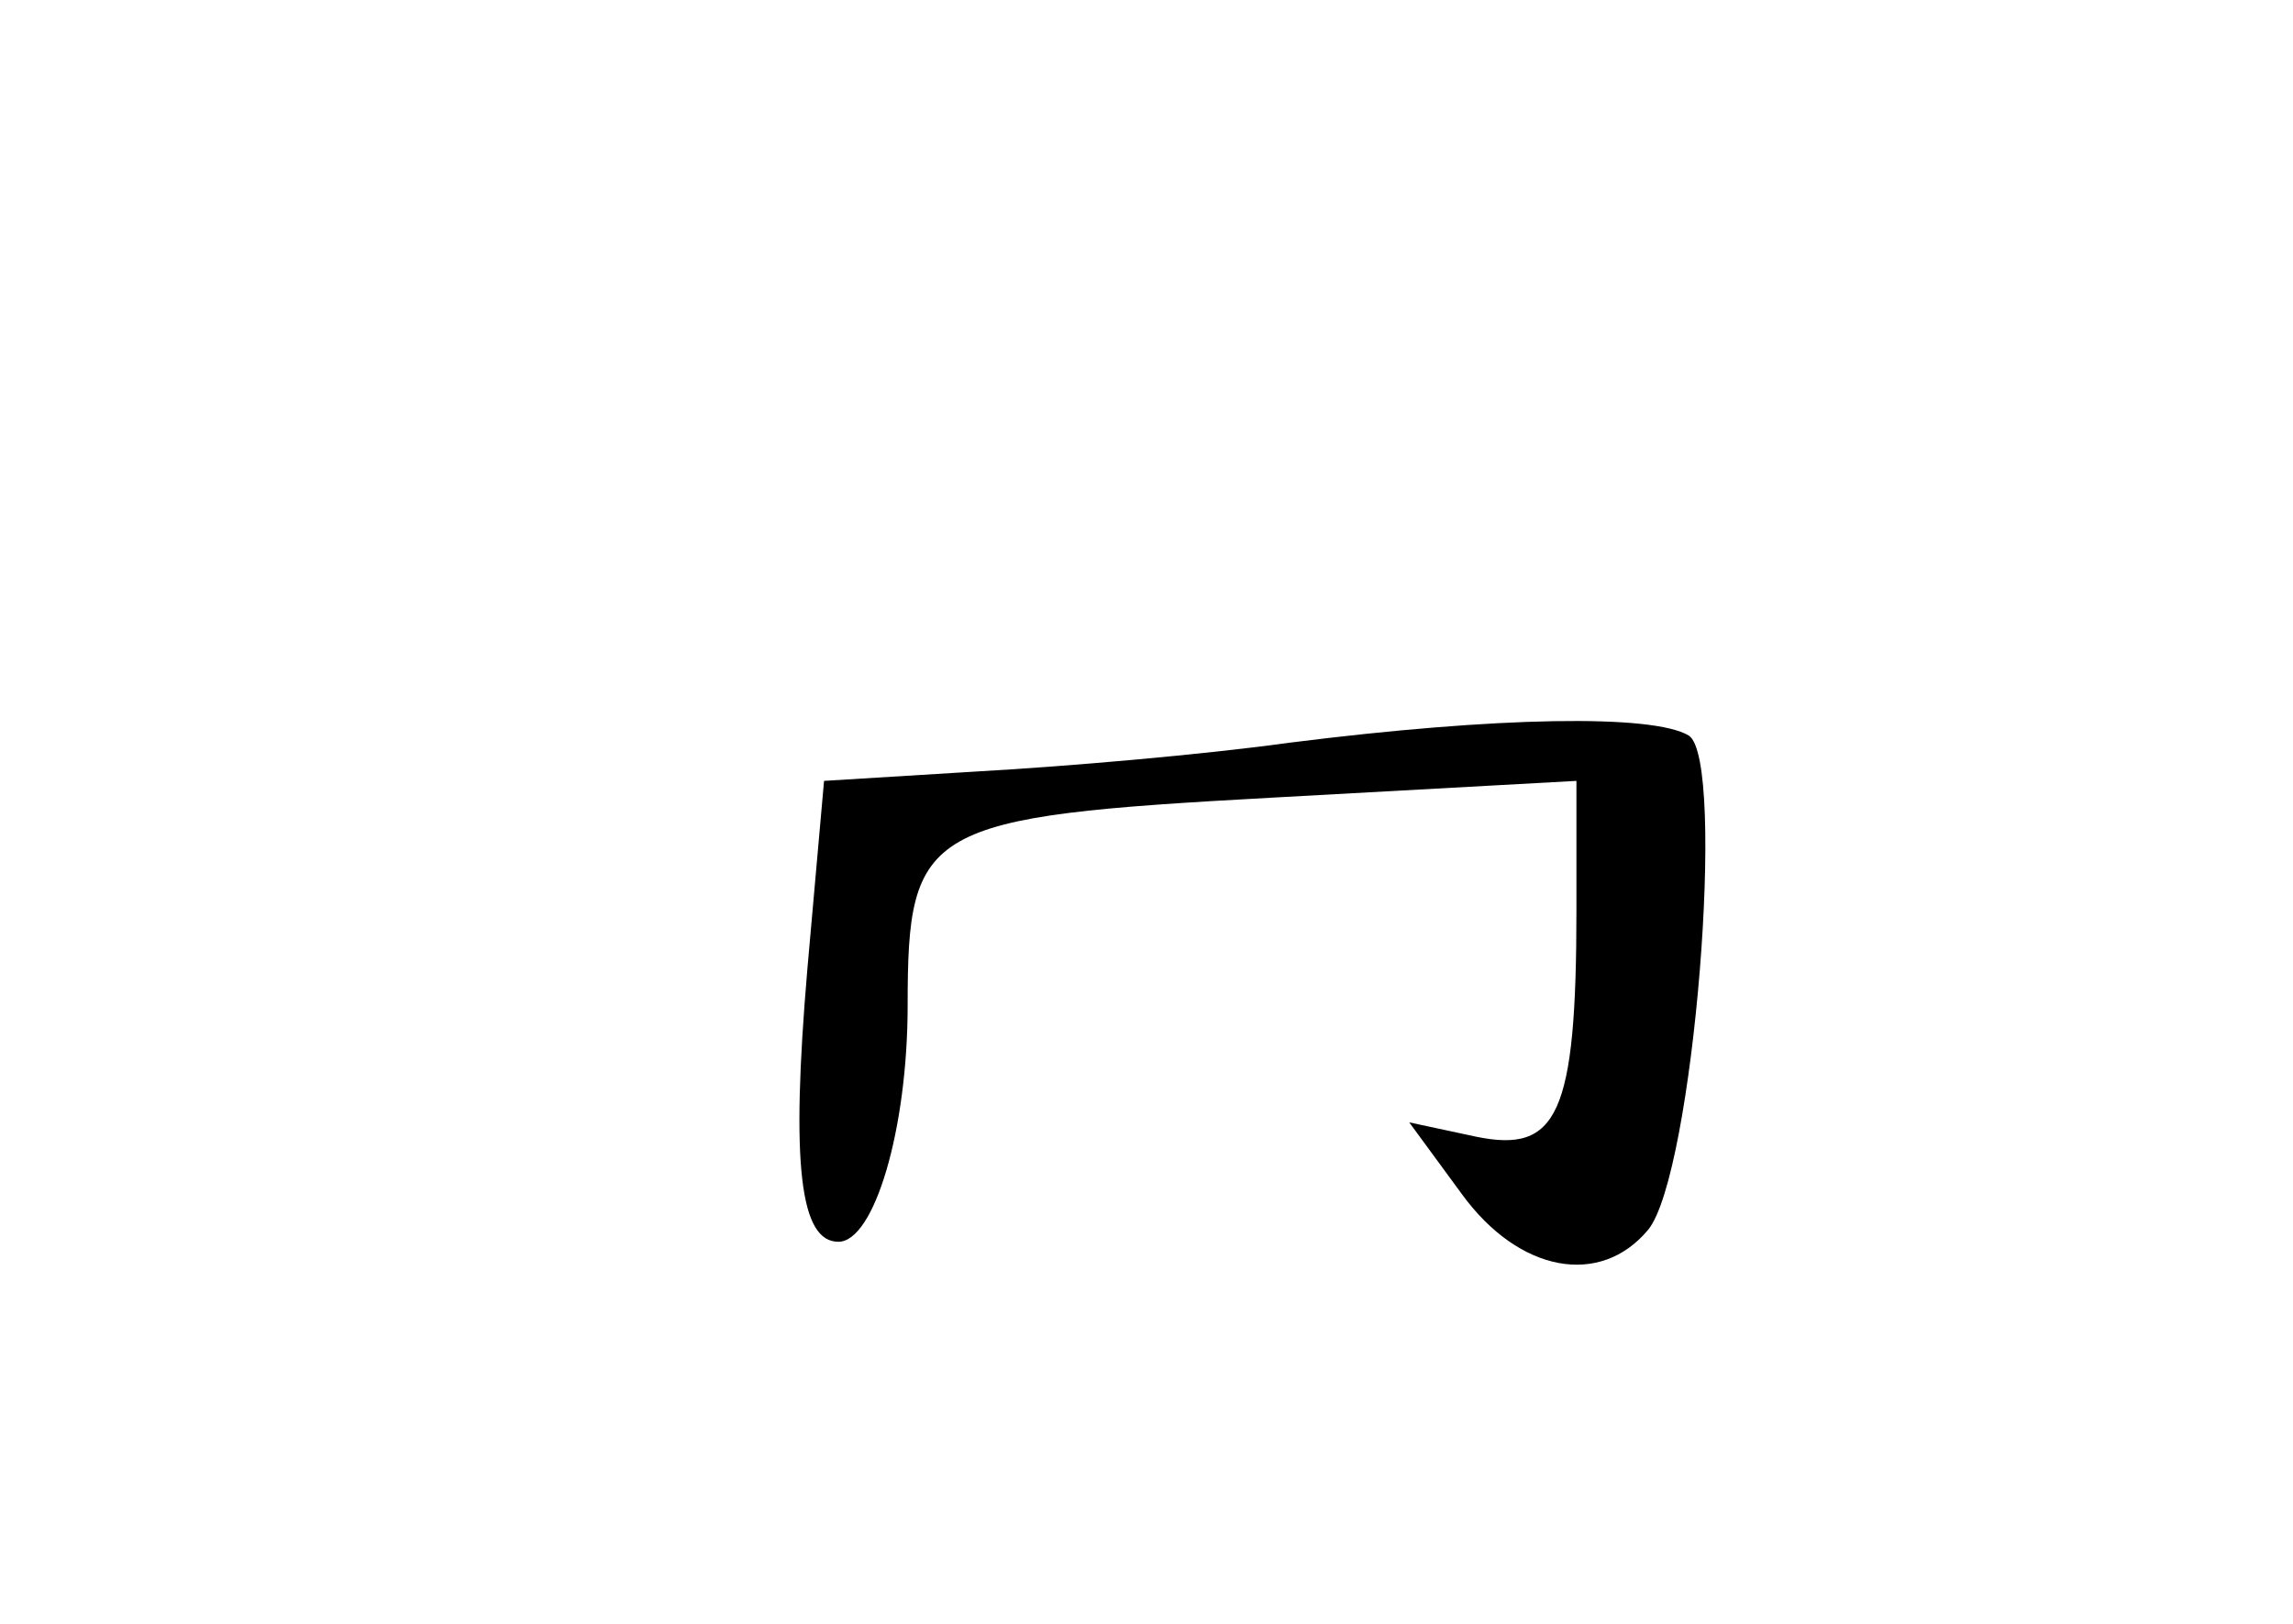<?xml version="1.0" standalone="no"?>
<!DOCTYPE svg PUBLIC "-//W3C//DTD SVG 20010904//EN"
 "http://www.w3.org/TR/2001/REC-SVG-20010904/DTD/svg10.dtd">
<svg version="1.0" xmlns="http://www.w3.org/2000/svg"
 width="96pt" height="68pt" viewBox="0 0 96 68"
 preserveAspectRatio="xMidYMid meet">
<g transform="translate(0,68) scale(0.1,-0.1)"
fill="#000000" stroke="none">
<path d="M540 369 c-36 -5 -94 -10 -130 -12 l-65 -4 -7 -79 c-7 -82 -3 -114
13 -114 15 0 29 47 29 99 0 75 7 79 153 87 l127 7 0 -54 c0 -86 -8 -102 -42
-95 l-28 6 22 -30 c24 -33 58 -39 78 -15 19 23 33 197 17 207 -15 9 -80 8
-167 -3z"/>
</g>
</svg>
